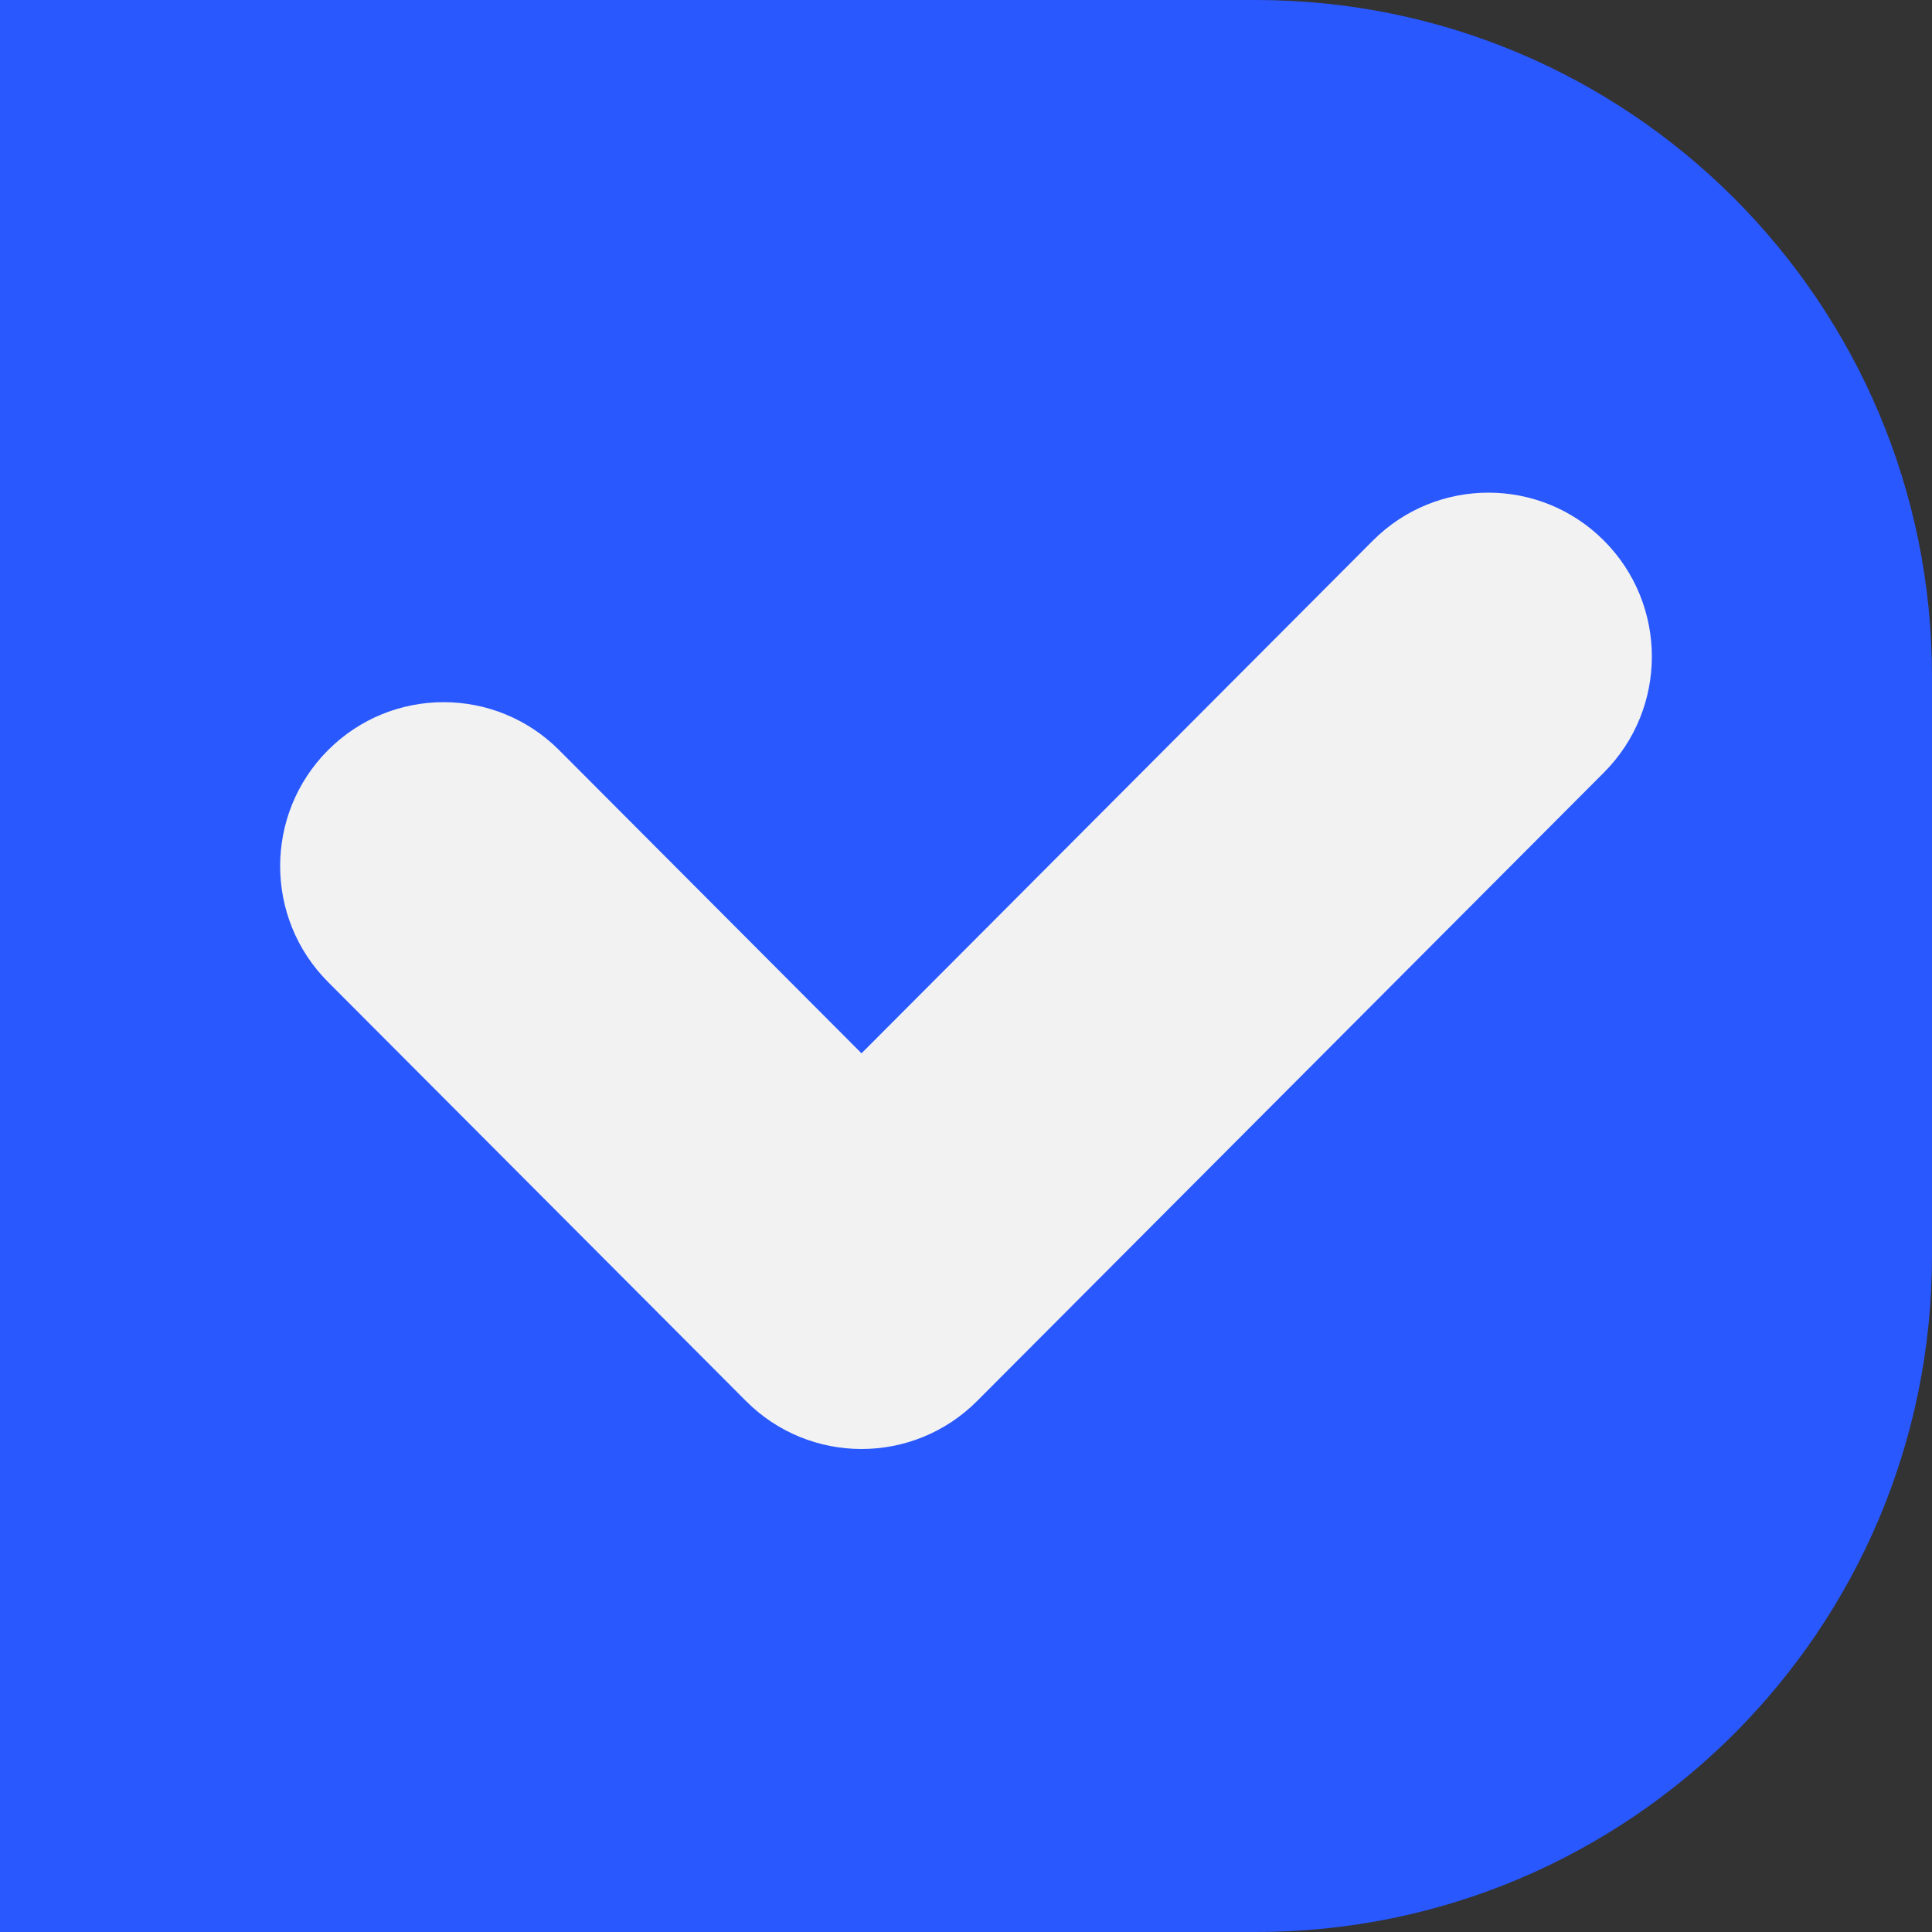 <svg width="200" height="200" viewBox="0 0 200 200" fill="none" xmlns="http://www.w3.org/2000/svg">
<rect x="0" y="0" width="200" height="200" fill="#333333" stroke="none"/>
<path d="M0 0H130C168.66 0 200 31.34 200 70V130C200 168.66 168.66 200 130 200H0V0Z" fill="#2958FF"/>
<path fill-rule="evenodd" clip-rule="evenodd" d="M166.044 55.969C172.652 62.595 172.652 73.338 166.044 79.964L101.15 145.031C94.541 151.656 83.827 151.656 77.219 145.031L33.956 101.653C27.348 95.027 27.348 84.284 33.956 77.658C40.565 71.032 51.279 71.032 57.887 77.658L89.184 109.039L142.113 55.969C148.721 49.343 159.436 49.343 166.044 55.969Z" fill="#F2F2F2"/>
</svg>
